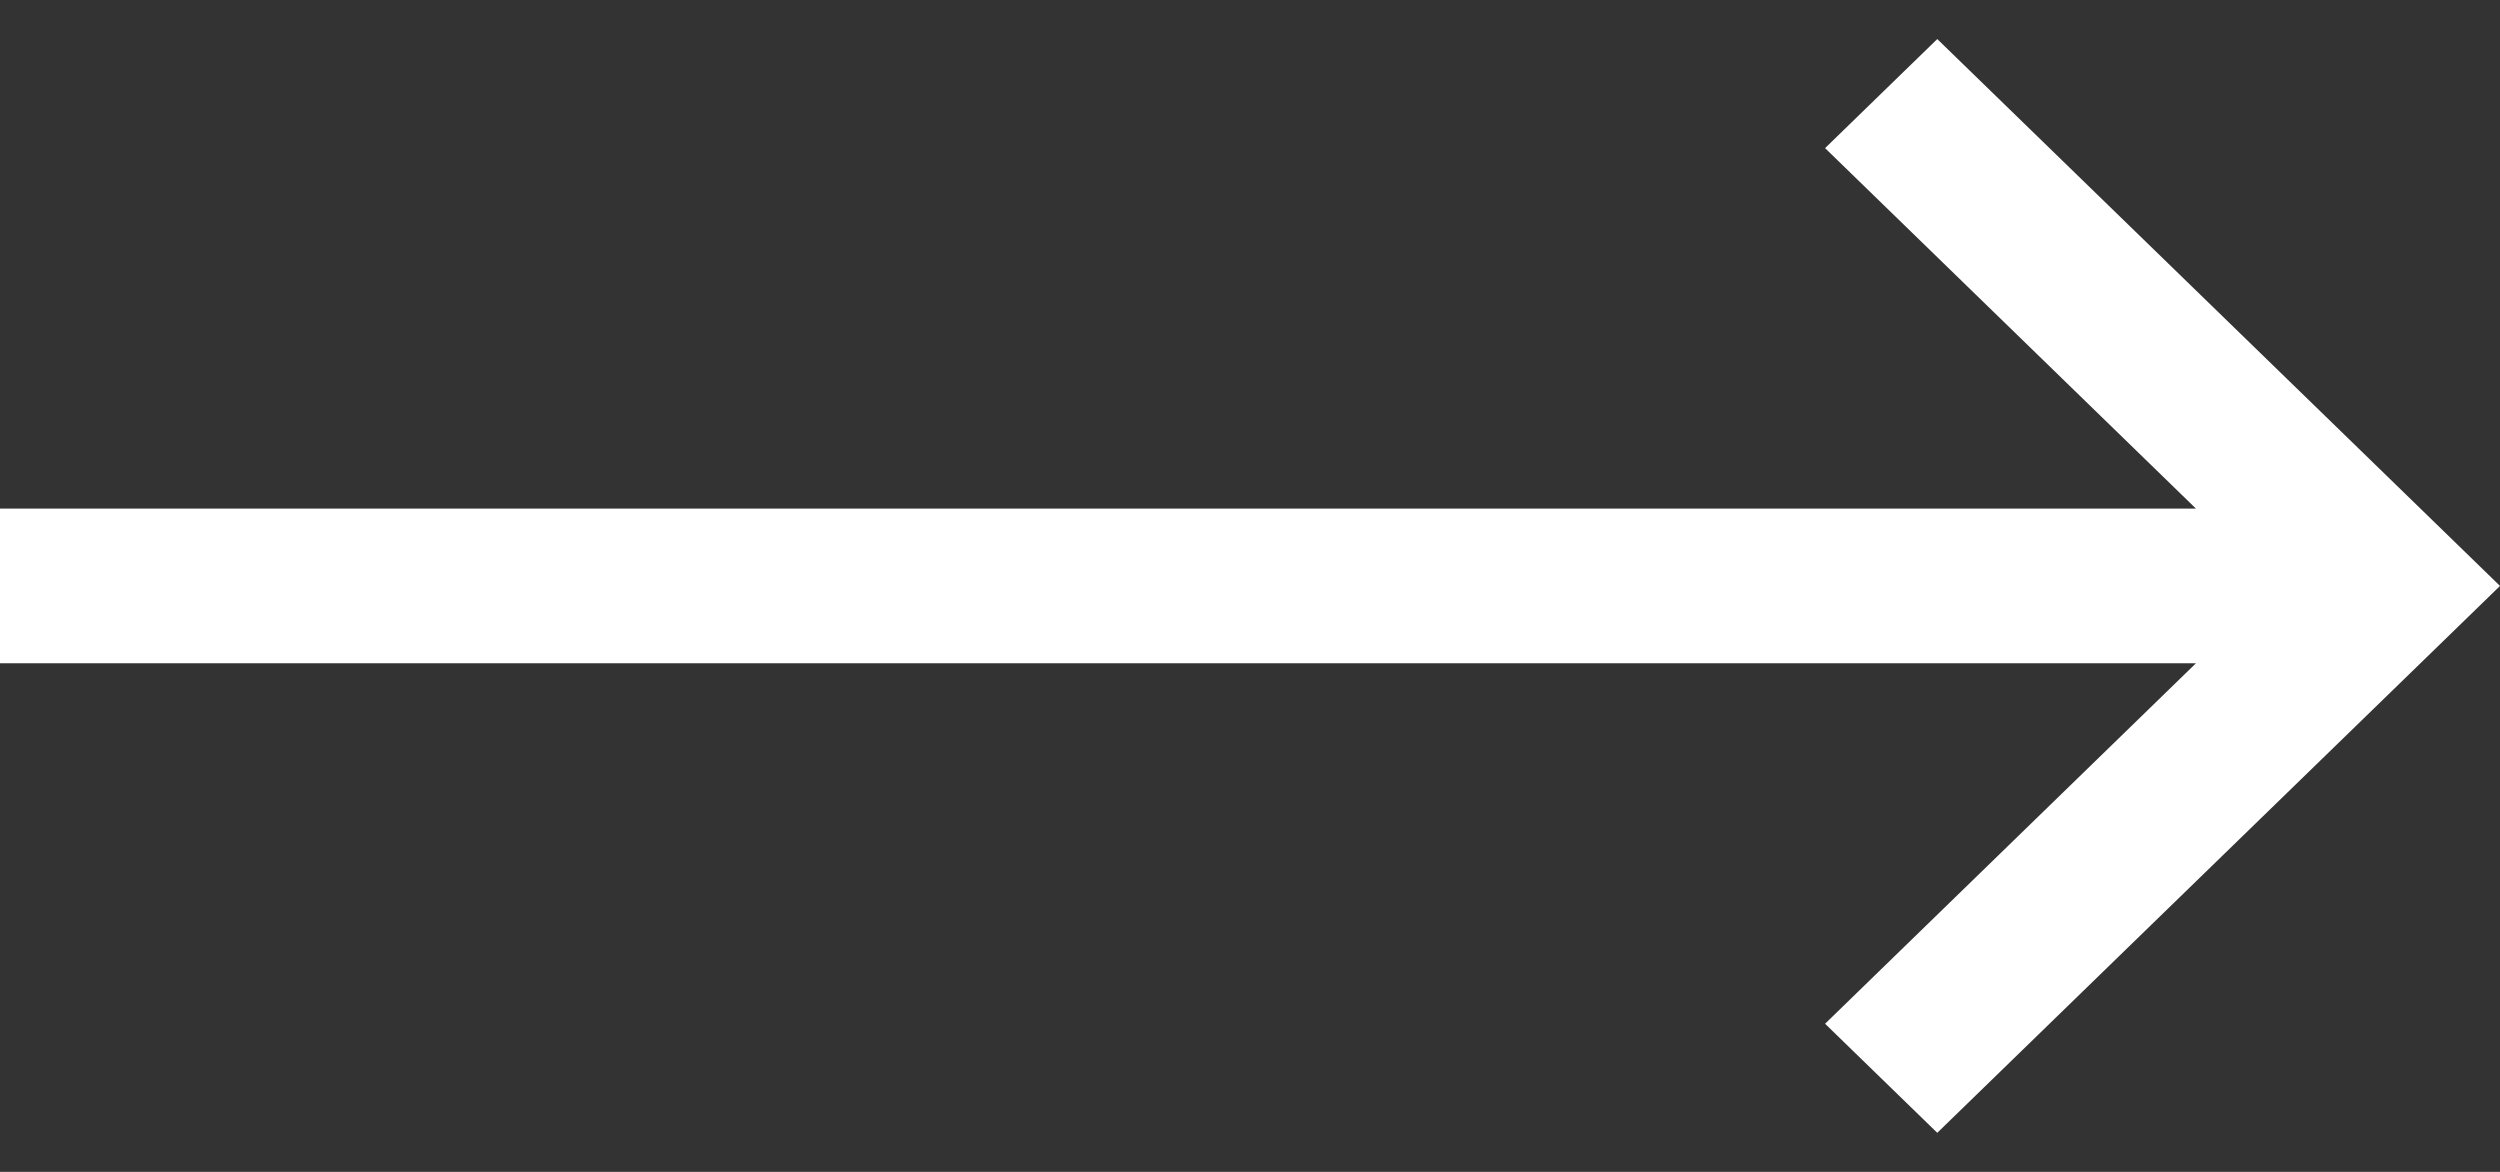 <svg width="32" height="15" viewBox="0 0 32 15" fill="none" xmlns="http://www.w3.org/2000/svg">
<rect x="0" y="0" width="32" height="15" fill="#333333" stroke="none"/>
<path fill-rule="evenodd" clip-rule="evenodd" d="M30.564 6.104L24.797 0.5L23.361 1.896L28.108 6.51H0V8.49H28.108L23.361 13.104L24.797 14.5L32 7.5L30.564 6.104Z" fill="white"/>
</svg>
